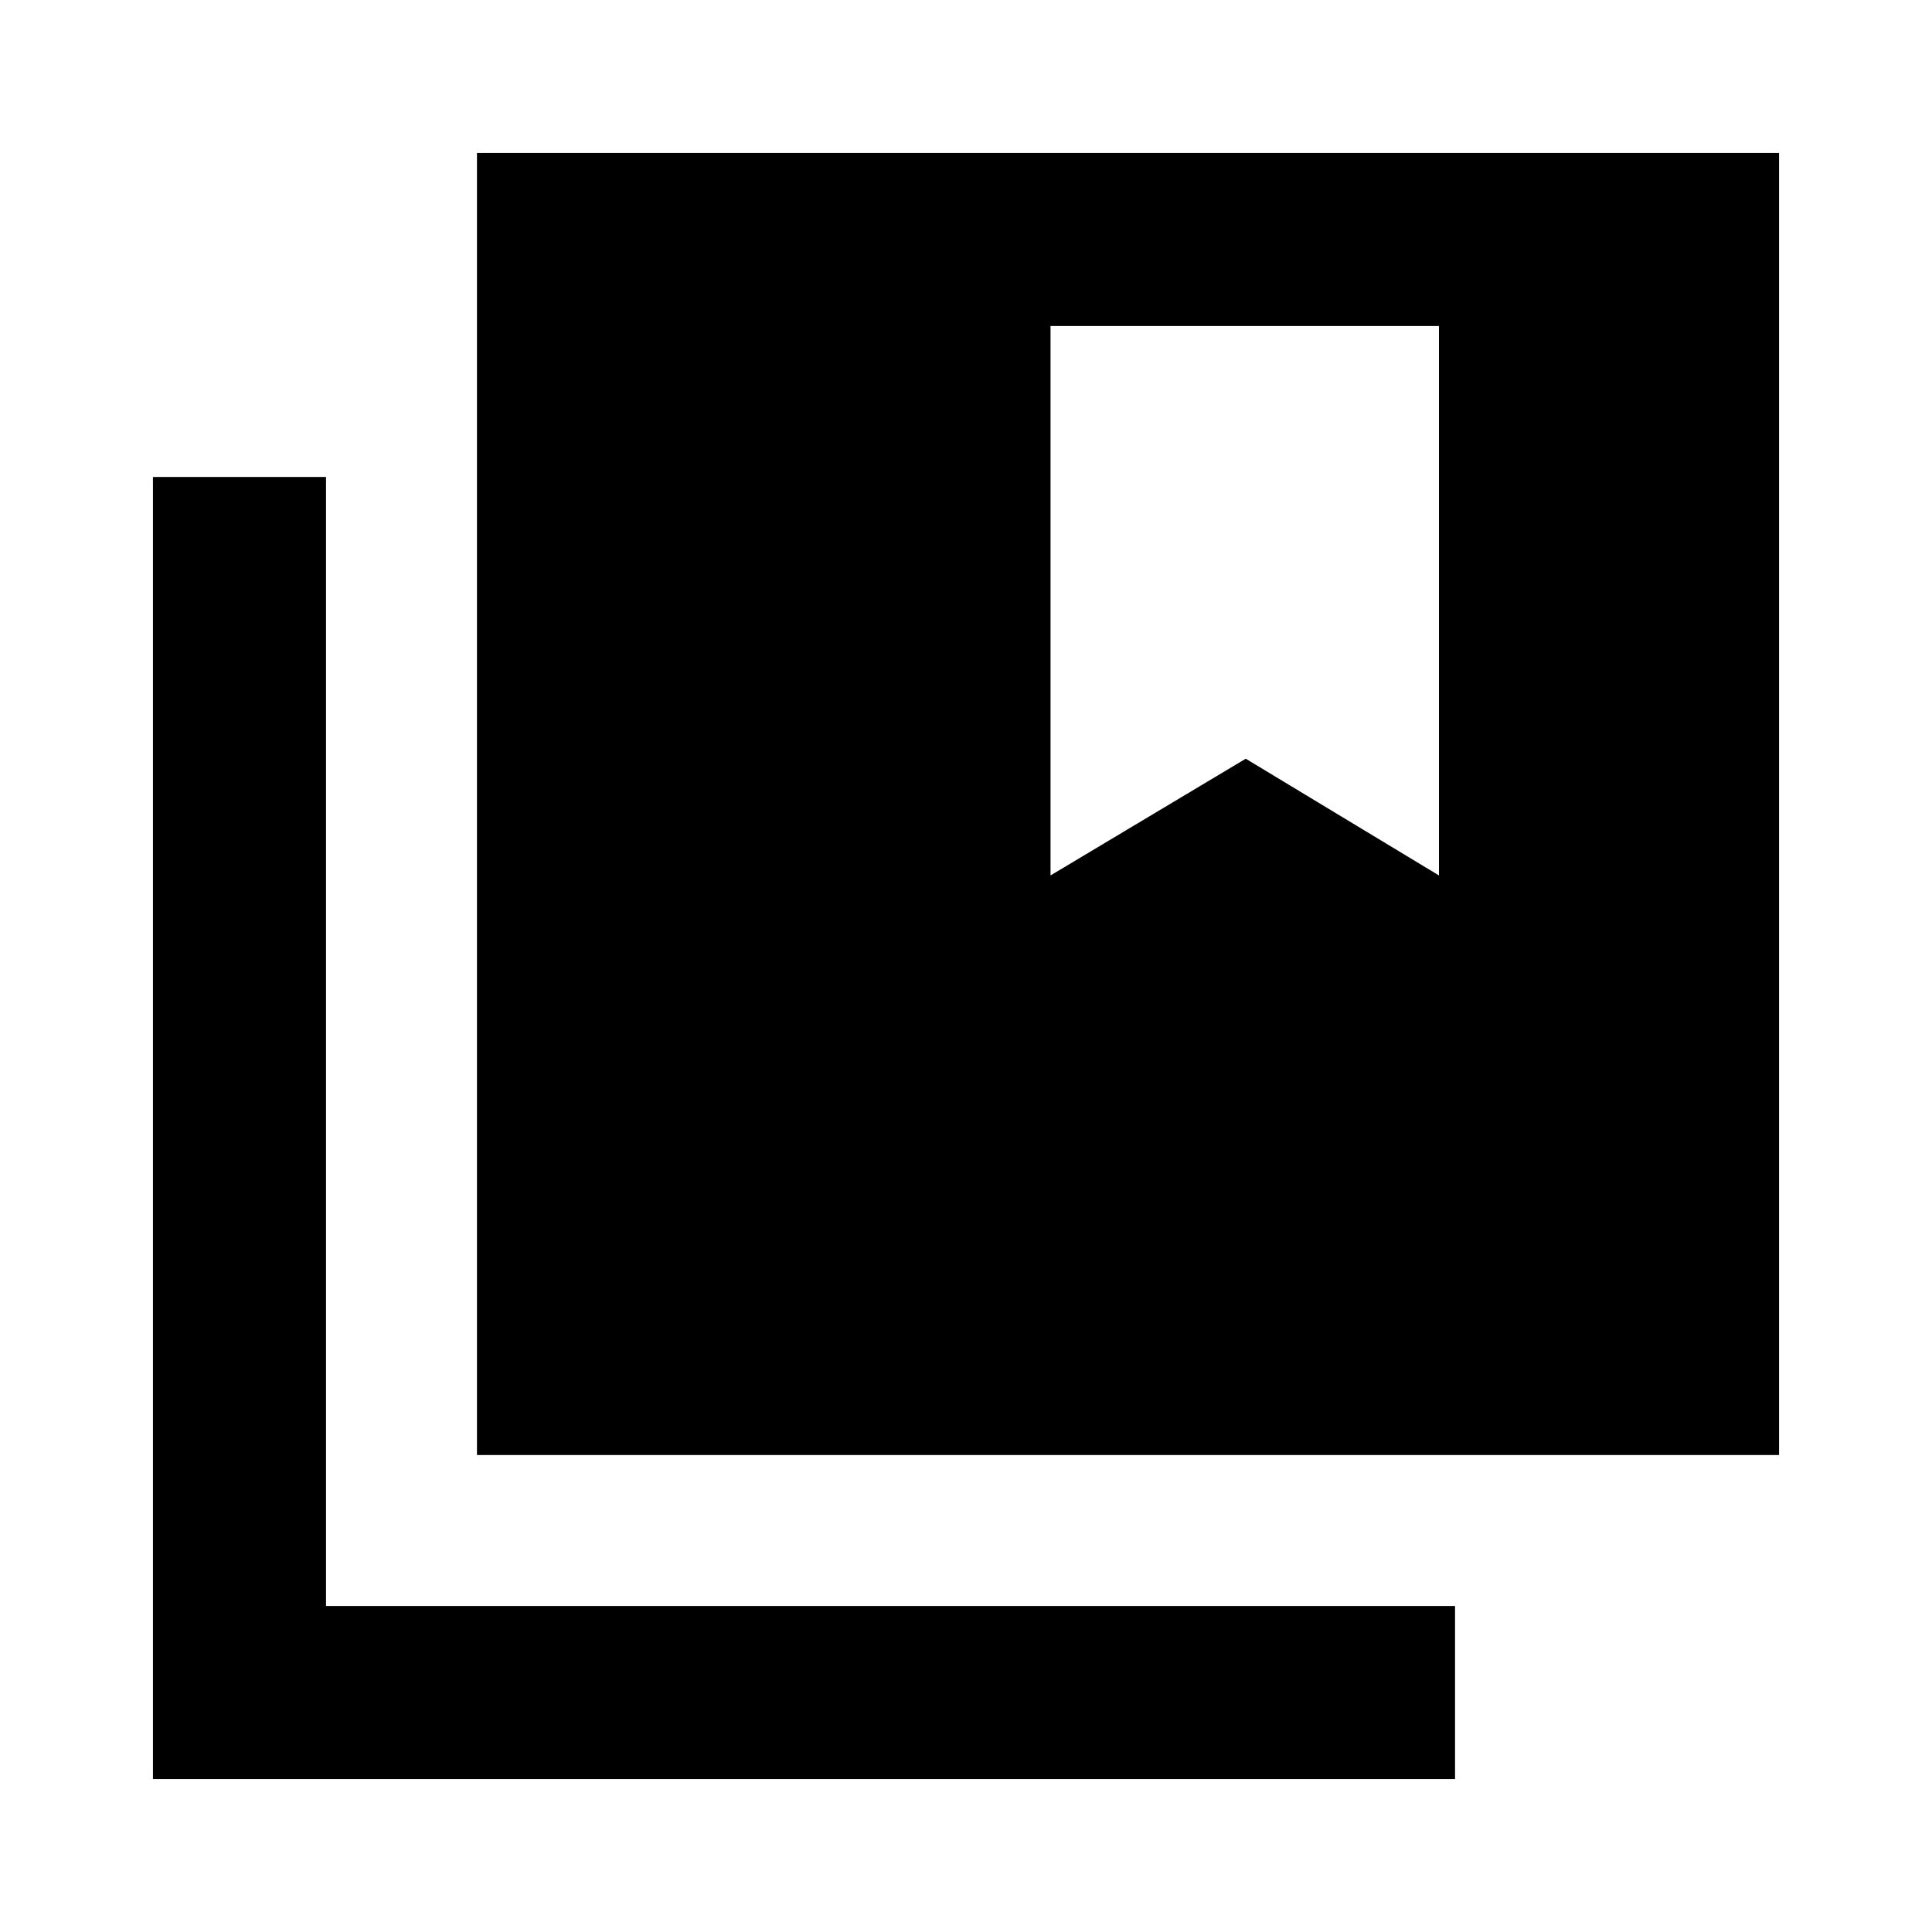 <svg xmlns="http://www.w3.org/2000/svg" height="24" width="24"><path d="M5.925 18.075V1.9H22.1V18.075ZM1.9 22.1V5.925H4.05V19.95H18.075V22.1ZM13.05 4.05V10.875L15.475 9.425L17.875 10.875V4.05Z"/></svg>